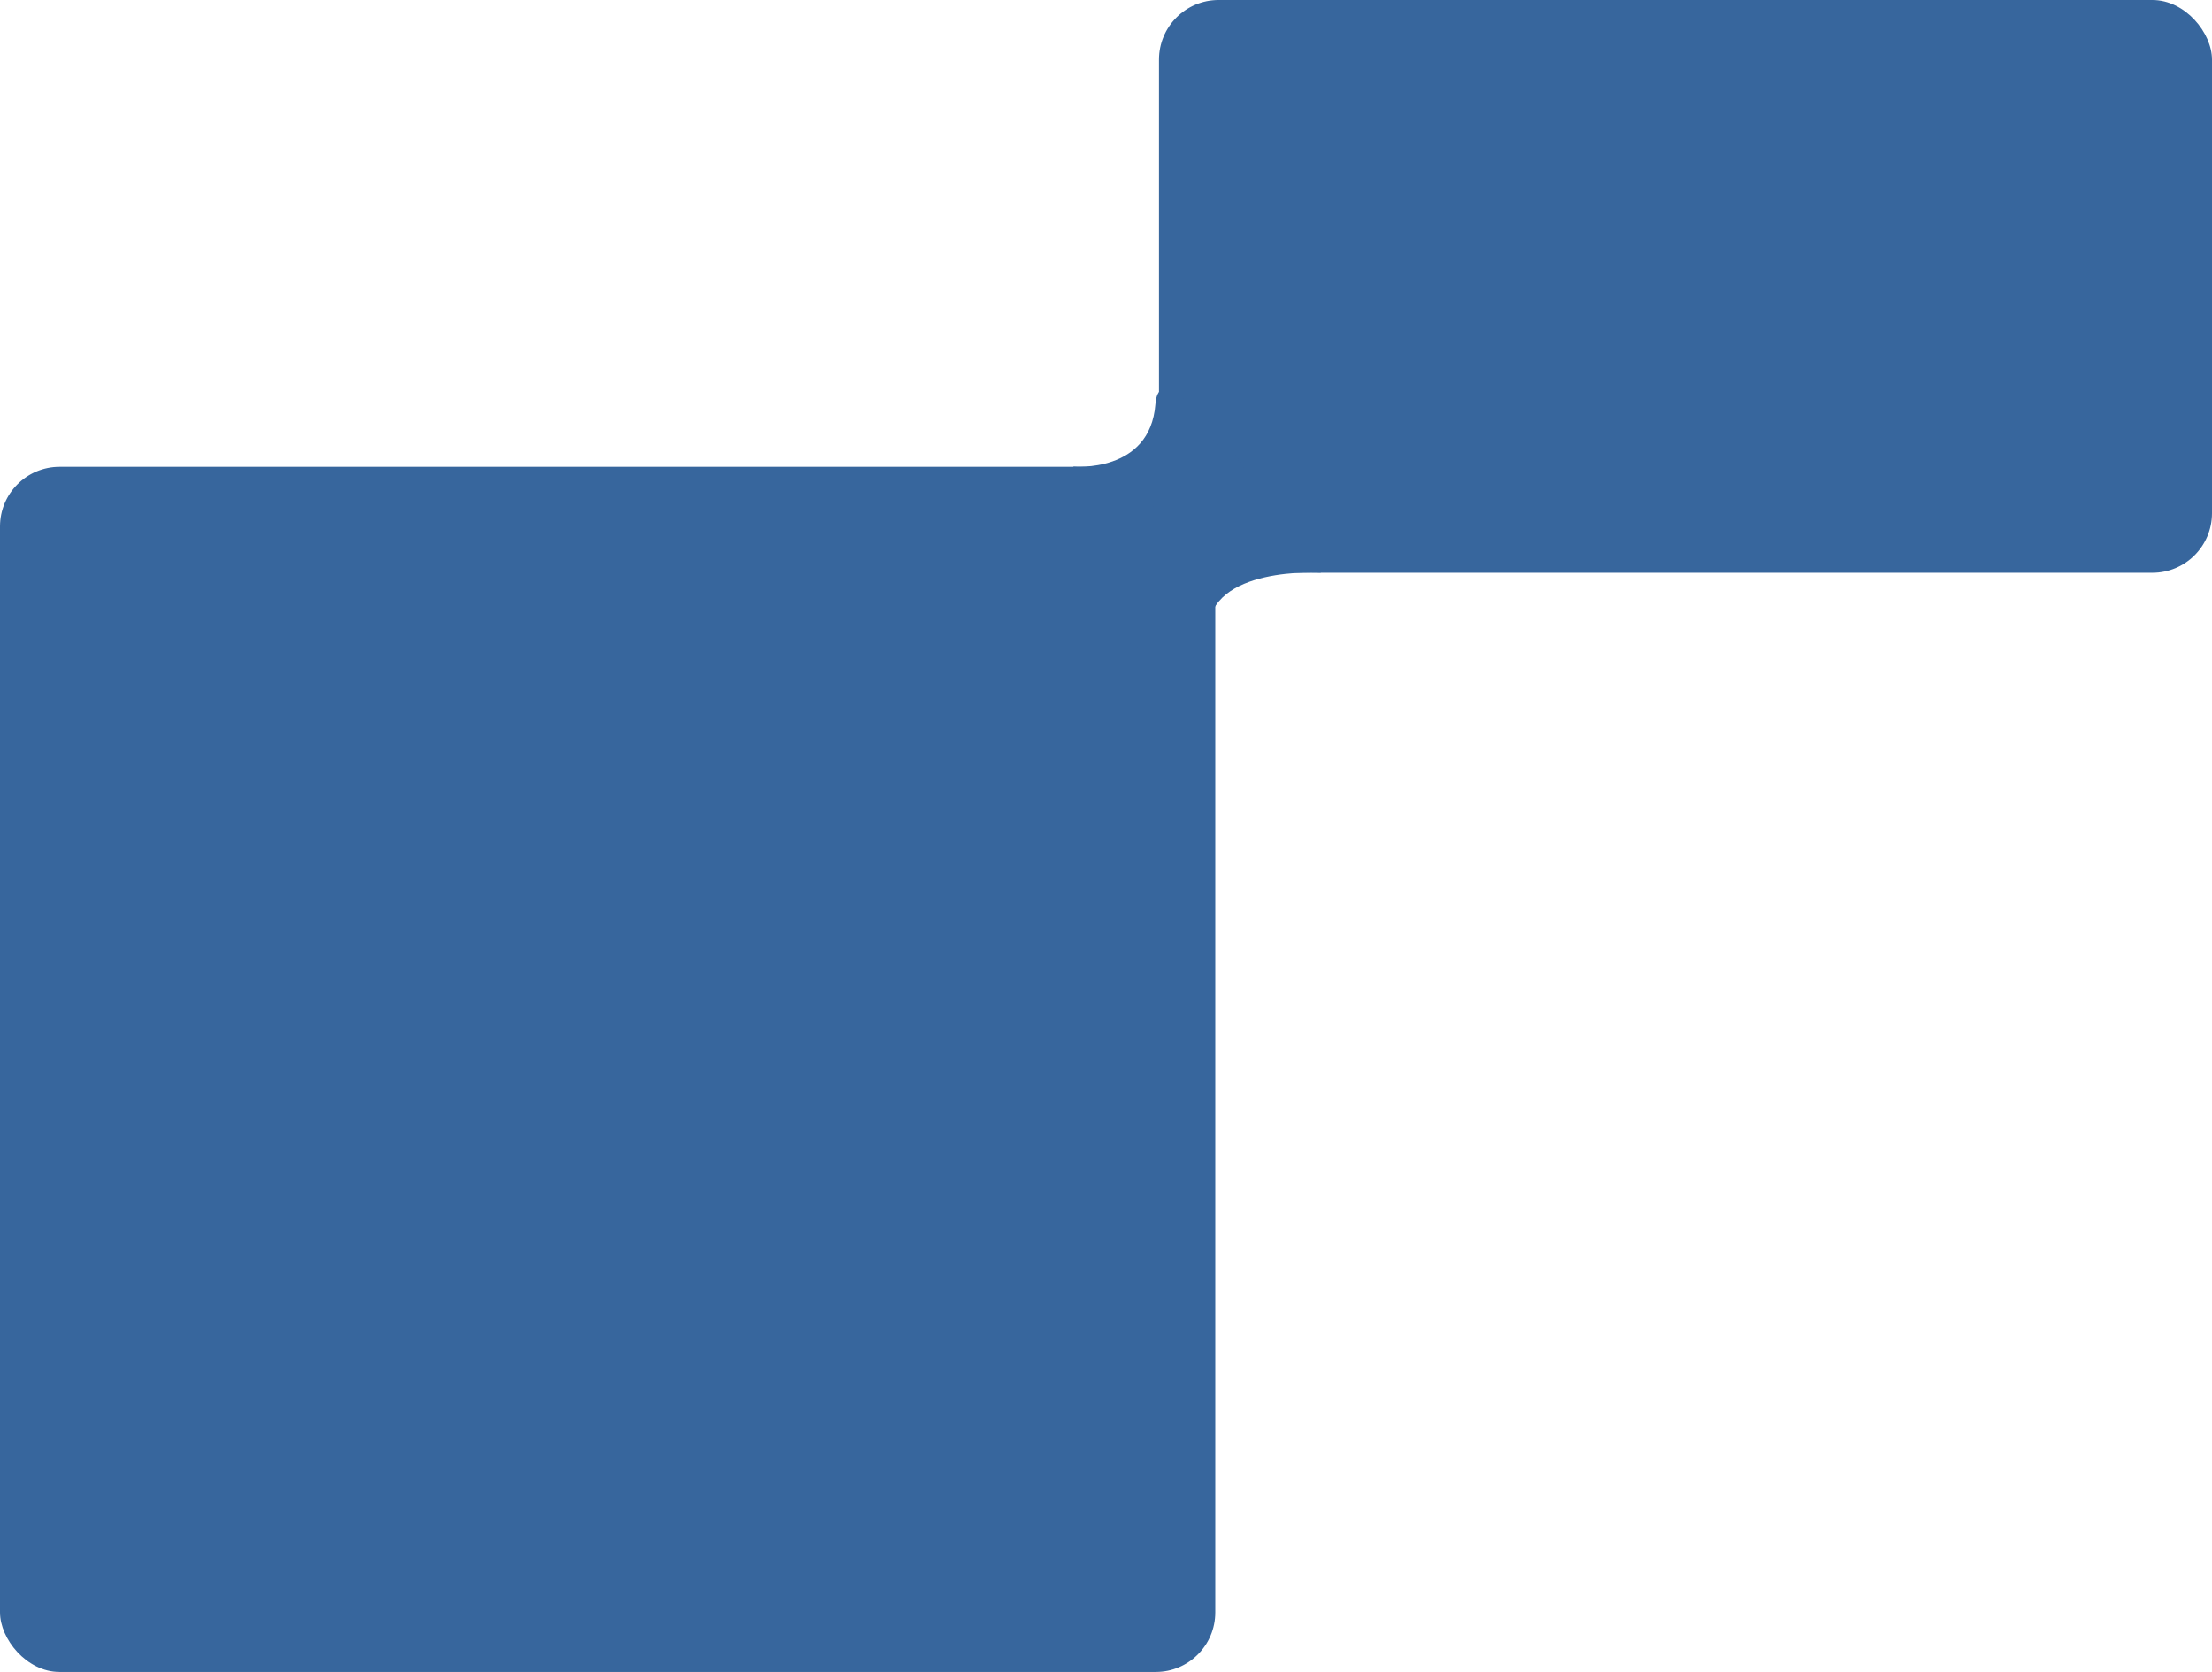 <svg id="Layer_1" data-name="Layer 1" xmlns="http://www.w3.org/2000/svg" viewBox="0 0 668 505"><defs><style>.cls-1{opacity:0.8;}.cls-2{fill:#054084;}</style></defs><g id="Group_27632" data-name="Group 27632" class="cls-1"><rect id="Rectangle_221" data-name="Rectangle 221" class="cls-2" x="350" width="318" height="173" rx="18"/><rect id="Rectangle_223" data-name="Rectangle 223" class="cls-2" y="141" width="367" height="364" rx="18"/><path id="Path_748" data-name="Path 748" class="cls-2" d="M348.92,122.06c-1.6,21-24.75,18.86-24.75,18.86v35.33s29.52,19.76,29.75,0,34-17.58,34-17.58S350.52,101.05,348.92,122.06Z" transform="translate(0 0)"/><path id="Path_749" data-name="Path 749" class="cls-2" d="M359.88,136.38c-1.61,21-24.76,18.86-24.76,18.86v35.33s29.53,19.75,29.76,0,34-17.58,34-17.58S361.48,115.37,359.88,136.38Z" transform="translate(0 0)"/></g></svg>